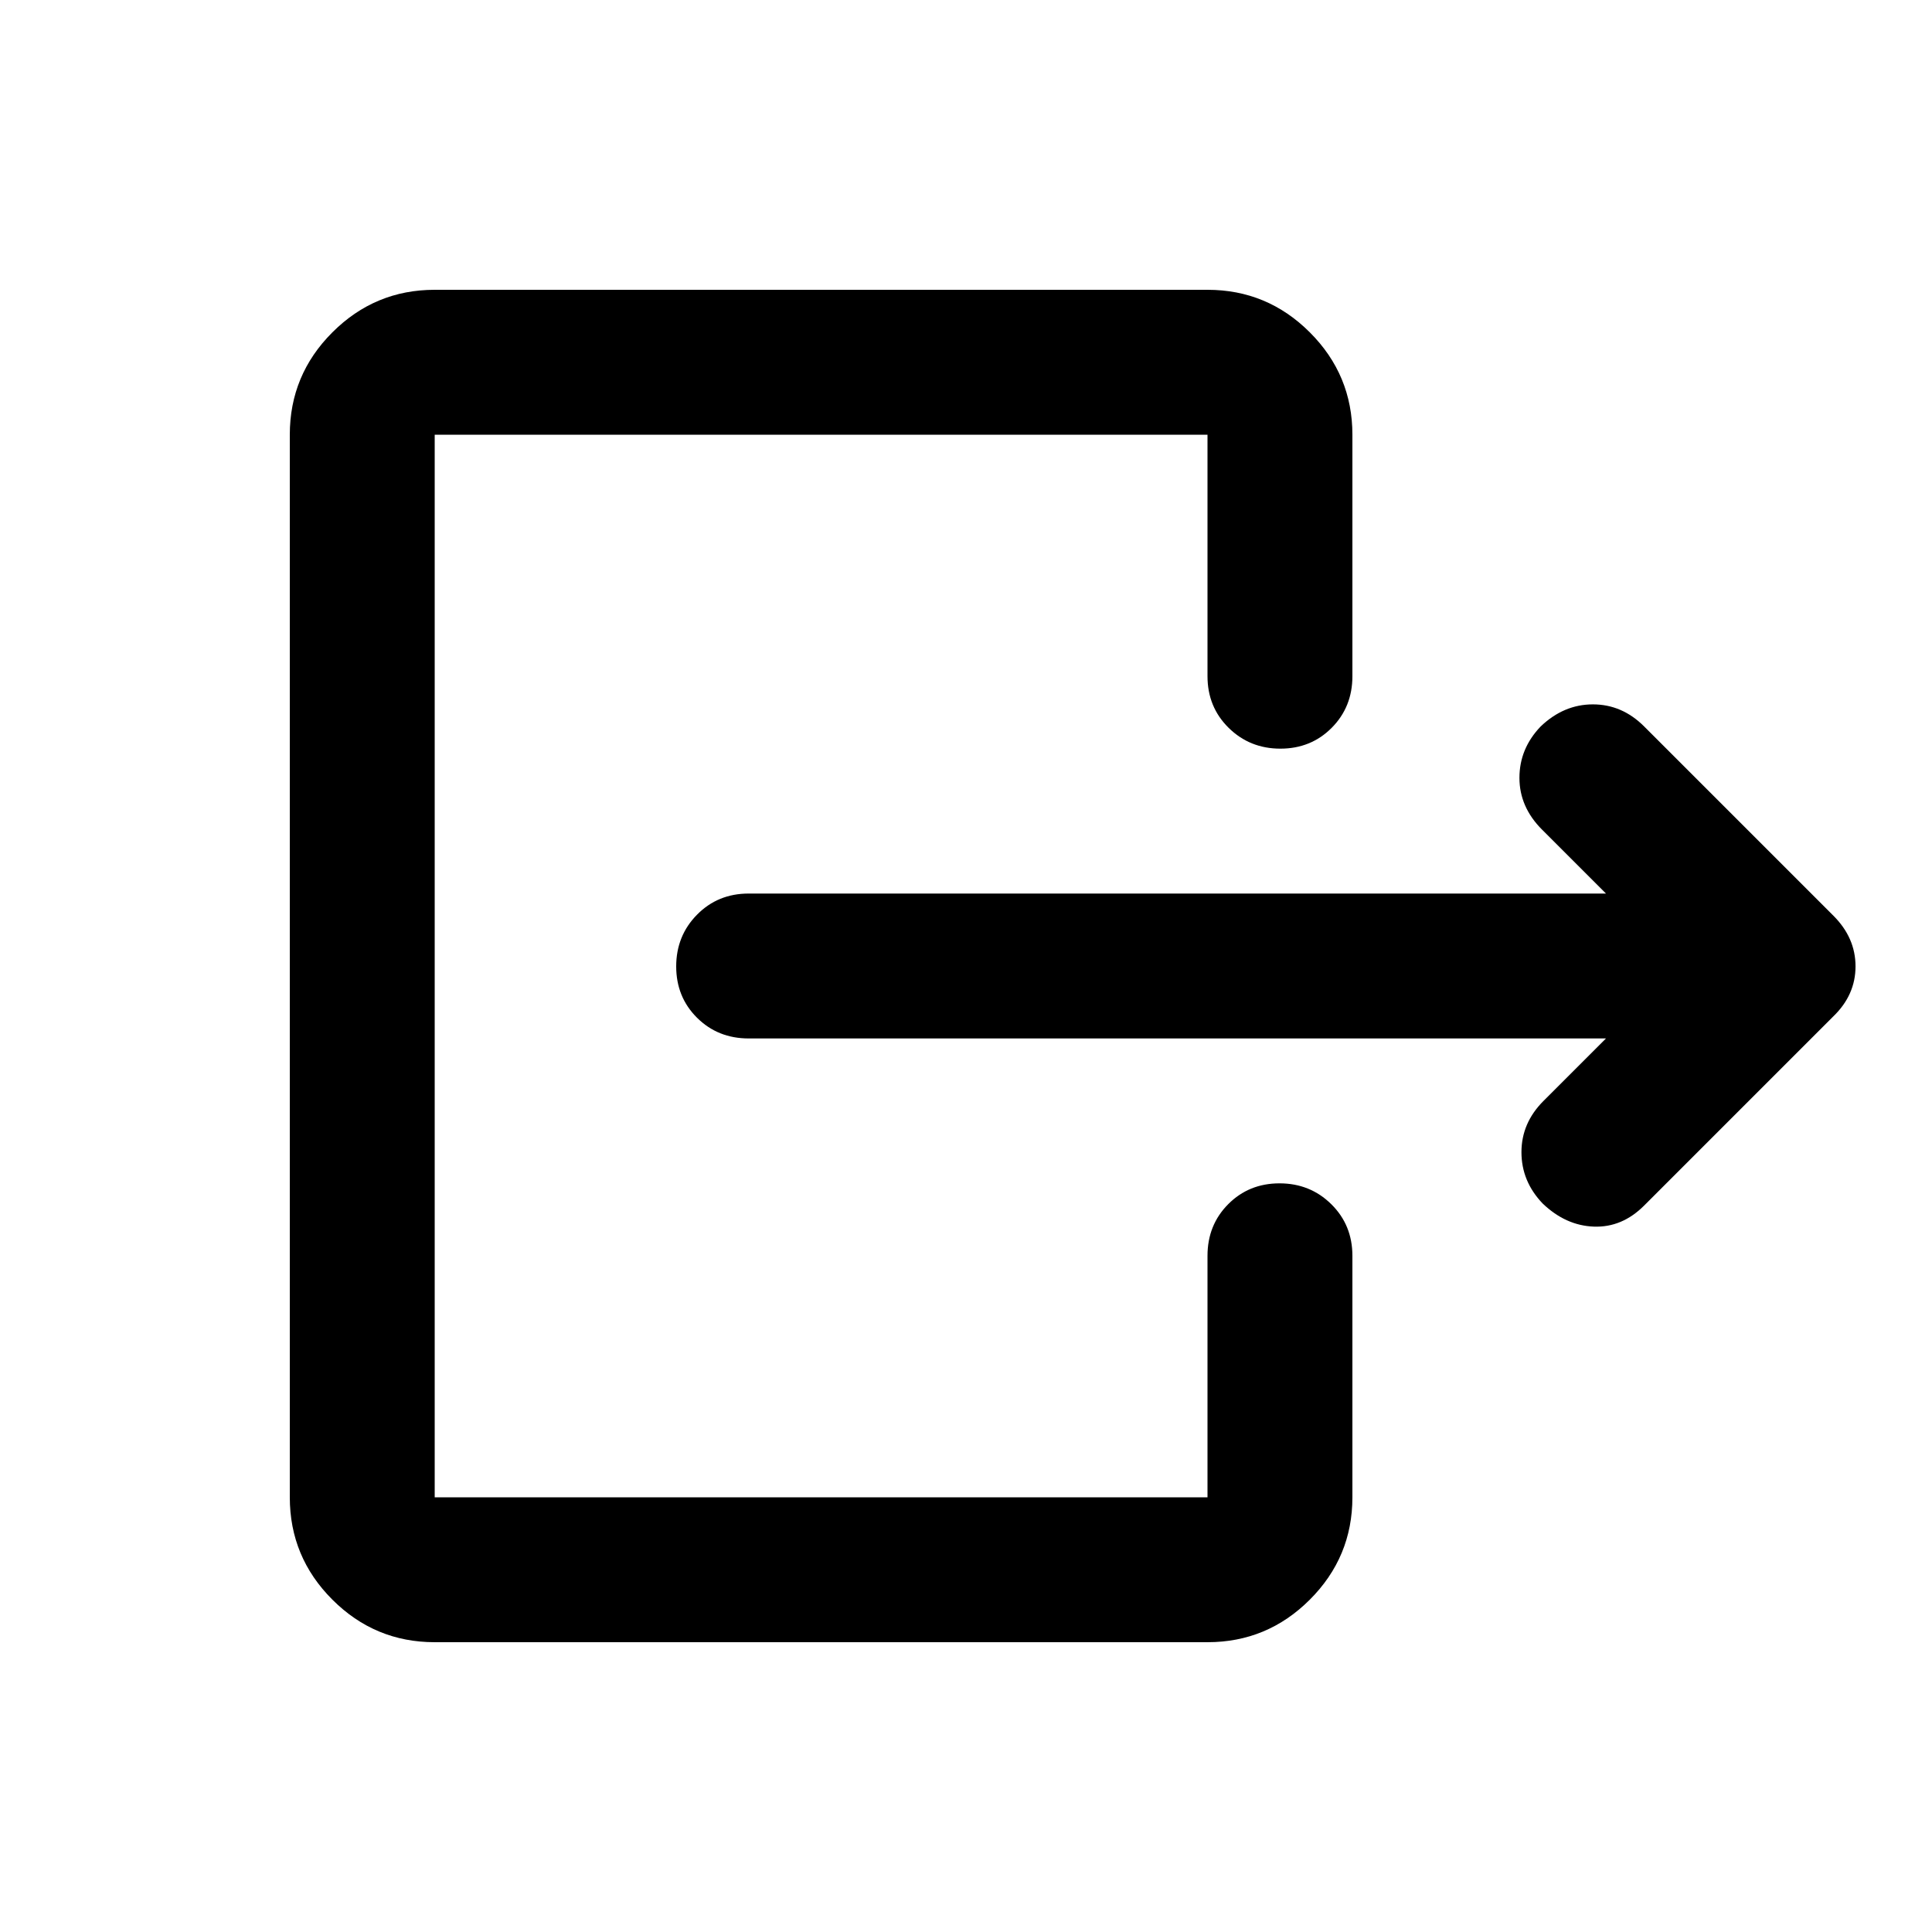 <svg xmlns="http://www.w3.org/2000/svg" height="20" viewBox="0 -960 960 960" width="20"><path d="M798-444H372q-15.3 0-25.65-10.289-10.35-10.29-10.35-25.5Q336-495 346.35-505.5 356.7-516 372-516h426l-31.783-31.783Q755-559 755-573.5q0-14.5 10.522-25.5Q777-610 791.5-610q14.5 0 25.461 10.961l94.078 94.078Q922-494 922-479.818T911-455l-94.043 94.043Q806-350 792-350.5T766.522-362Q756-373 756-387.5t10.957-25.457L798-444ZM600-624v-120H216v528h384v-120q0-15.3 10.289-25.65 10.29-10.35 25.5-10.35Q651-372 661.5-361.65 672-351.3 672-336v120q0 29.7-21.15 50.85Q629.7-144 600-144H216q-29.7 0-50.85-21.15Q144-186.3 144-216v-528q0-29.7 21.15-50.85Q186.3-816 216-816h384q29.7 0 50.85 21.15Q672-773.7 672-744v120q0 15.3-10.289 25.65-10.29 10.35-25.5 10.35Q621-588 610.5-598.35 600-608.7 600-624Z"/></svg>